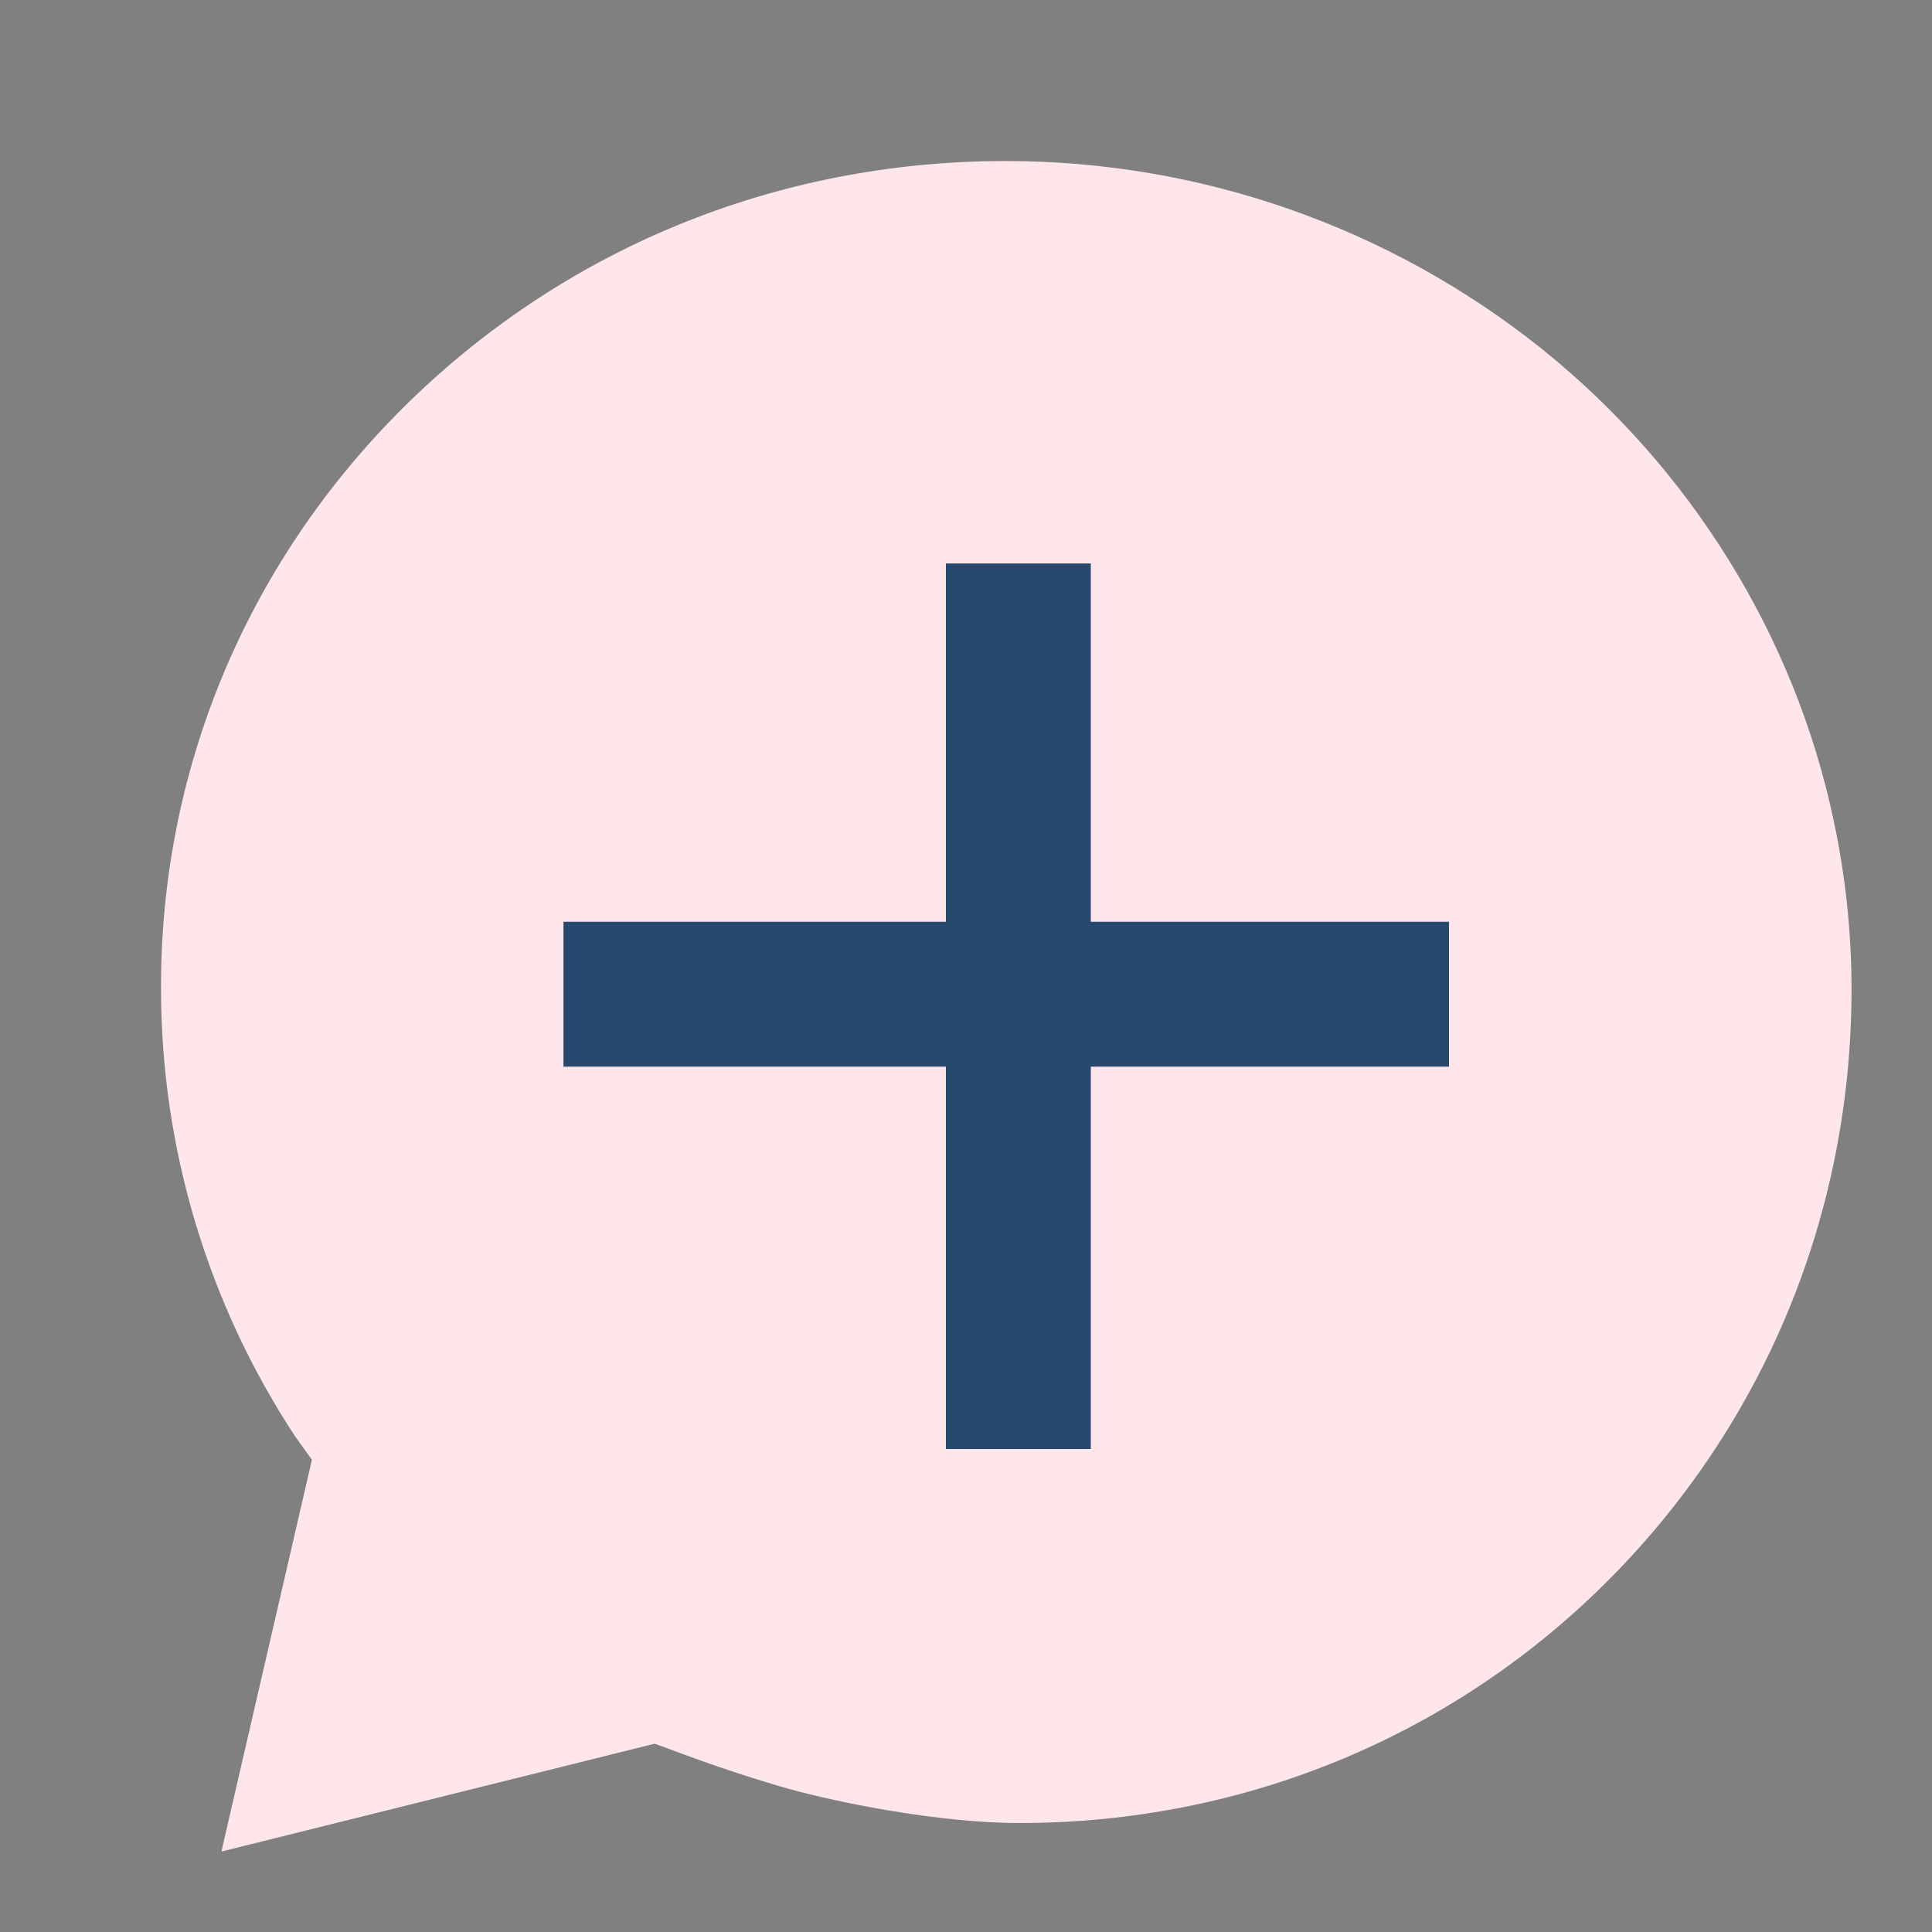 <svg width="20" height="20" viewBox="0 0 20 20" fill="none" xmlns="http://www.w3.org/2000/svg">
<rect x="0" y="0" width="20" height="20" fill="#808080" stroke="none"/>
<path d="M18.98 8.484C18.576 6.583 17.505 4.854 15.964 3.614C14.387 2.352 12.428 1.666 10.41 1.667C8.03 1.667 5.807 2.583 4.146 4.248C2.54 5.859 1.66 7.986 1.667 10.236C1.667 11.885 2.151 13.498 3.059 14.875L3.229 15.111L2.292 19.167L6.776 18.051C6.776 18.051 6.866 18.081 6.932 18.107C6.999 18.132 7.57 18.351 8.176 18.521C8.68 18.661 9.729 18.872 10.55 18.872C12.88 18.872 15.056 17.97 16.677 16.331C18.282 14.705 19.167 12.543 19.167 10.241C19.167 9.65 19.104 9.061 18.98 8.484V8.484Z" fill="#FFE6EA"/>
<line x1="10.542" y1="5.833" x2="10.542" y2="15" stroke="#27496D" stroke-width="1.5"/>
<line x1="5.833" y1="10.292" x2="15" y2="10.292" stroke="#27496D" stroke-width="1.5"/>
</svg>
